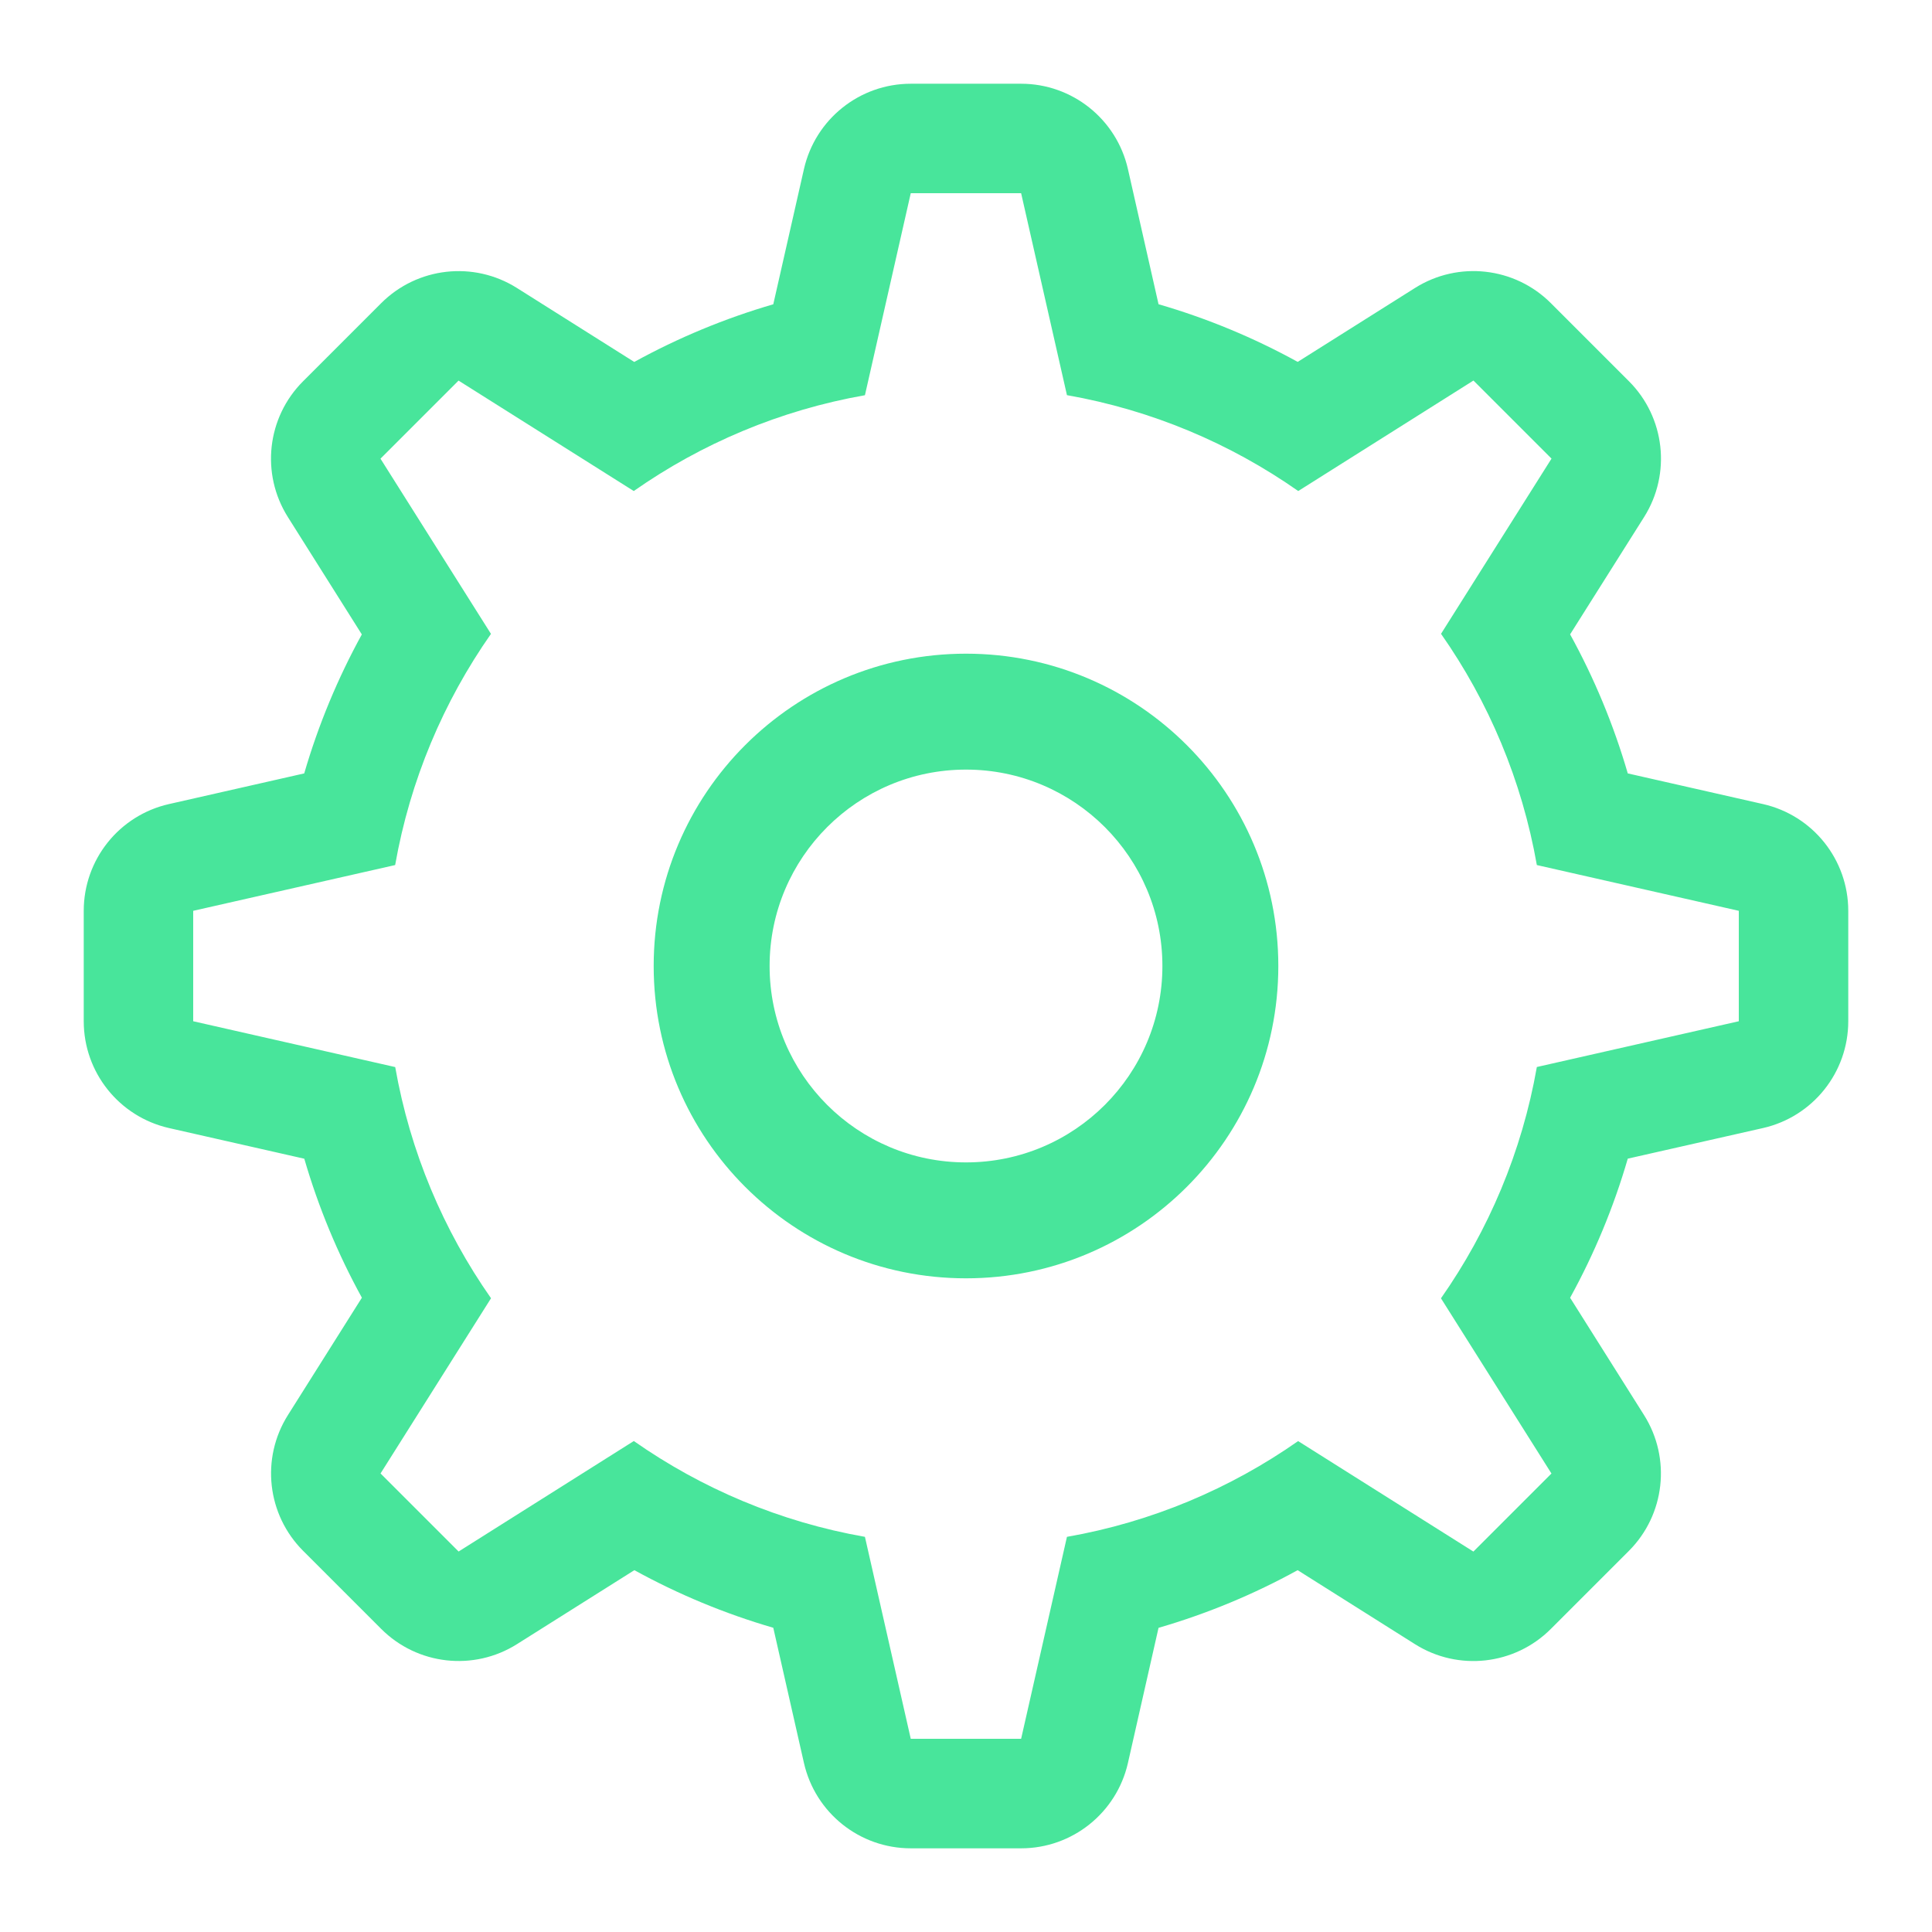 <svg width="32" height="32" viewBox="0 0 32 32" fill="none" xmlns="http://www.w3.org/2000/svg">
<path fill-rule="evenodd" clip-rule="evenodd" d="M15.085 1.387C14.238 1.387 13.504 1.974 13.316 2.8L12.808 5.04C12 5.275 11.229 5.597 10.505 5.995L8.562 4.77C7.845 4.318 6.912 4.423 6.313 5.022L5.02 6.315C4.421 6.913 4.316 7.847 4.768 8.564L5.993 10.508C5.596 11.231 5.274 12.002 5.039 12.81L2.799 13.318C1.973 13.505 1.387 14.239 1.387 15.086V16.915C1.387 17.762 1.973 18.496 2.799 18.684L5.04 19.192C5.275 20 5.596 20.771 5.994 21.494L4.769 23.438C4.317 24.155 4.422 25.088 5.021 25.687L6.314 26.98C6.913 27.579 7.846 27.684 8.563 27.232L10.507 26.007C11.229 26.404 12 26.726 12.808 26.961L13.316 29.201C13.504 30.027 14.238 30.614 15.085 30.614H16.913C17.76 30.614 18.494 30.027 18.682 29.201L19.189 26.962C19.998 26.727 20.77 26.405 21.493 26.007L23.437 27.233C24.153 27.684 25.087 27.58 25.686 26.981L26.979 25.688C27.578 25.089 27.682 24.155 27.231 23.439L26.006 21.495C26.404 20.772 26.726 20 26.961 19.191L29.201 18.684C30.027 18.496 30.613 17.762 30.613 16.915V15.086C30.613 14.239 30.027 13.505 29.201 13.318L26.961 12.81C26.726 12.002 26.404 11.23 26.006 10.507L27.232 8.563C27.683 7.847 27.579 6.913 26.98 6.314L25.687 5.021C25.088 4.422 24.154 4.318 23.438 4.769L21.494 5.994C20.771 5.596 19.999 5.274 19.189 5.039L18.682 2.8C18.494 1.974 17.76 1.387 16.913 1.387H15.085ZM10.497 8.133C11.621 7.346 12.921 6.793 14.326 6.546L15.085 3.2H16.913L17.672 6.545C19.078 6.792 20.378 7.345 21.503 8.133L24.405 6.303L25.698 7.596L23.868 10.498C24.656 11.622 25.208 12.923 25.455 14.328L28.8 15.086V16.915L25.455 17.673C25.208 19.079 24.655 20.38 23.867 21.504L25.697 24.406L24.404 25.699L21.501 23.869C20.377 24.656 19.077 25.209 17.672 25.455L16.913 28.8H15.085L14.326 25.455C12.921 25.208 11.622 24.655 10.498 23.868L7.596 25.698L6.303 24.405L8.133 21.503C7.345 20.379 6.793 19.079 6.546 17.674L3.2 16.915V15.086L6.545 14.328C6.792 12.923 7.345 11.623 8.132 10.499L6.302 7.597L7.595 6.304L10.497 8.133ZM19.253 16C19.253 17.797 17.797 19.253 16 19.253C14.204 19.253 12.747 17.797 12.747 16C12.747 14.204 14.204 12.747 16 12.747C17.797 12.747 19.253 14.204 19.253 16ZM21.173 16C21.173 18.857 18.857 21.173 16 21.173C13.143 21.173 10.827 18.857 10.827 16C10.827 13.143 13.143 10.827 16 10.827C18.857 10.827 21.173 13.143 21.173 16Z" fill="#48E59B"/>
</svg>
